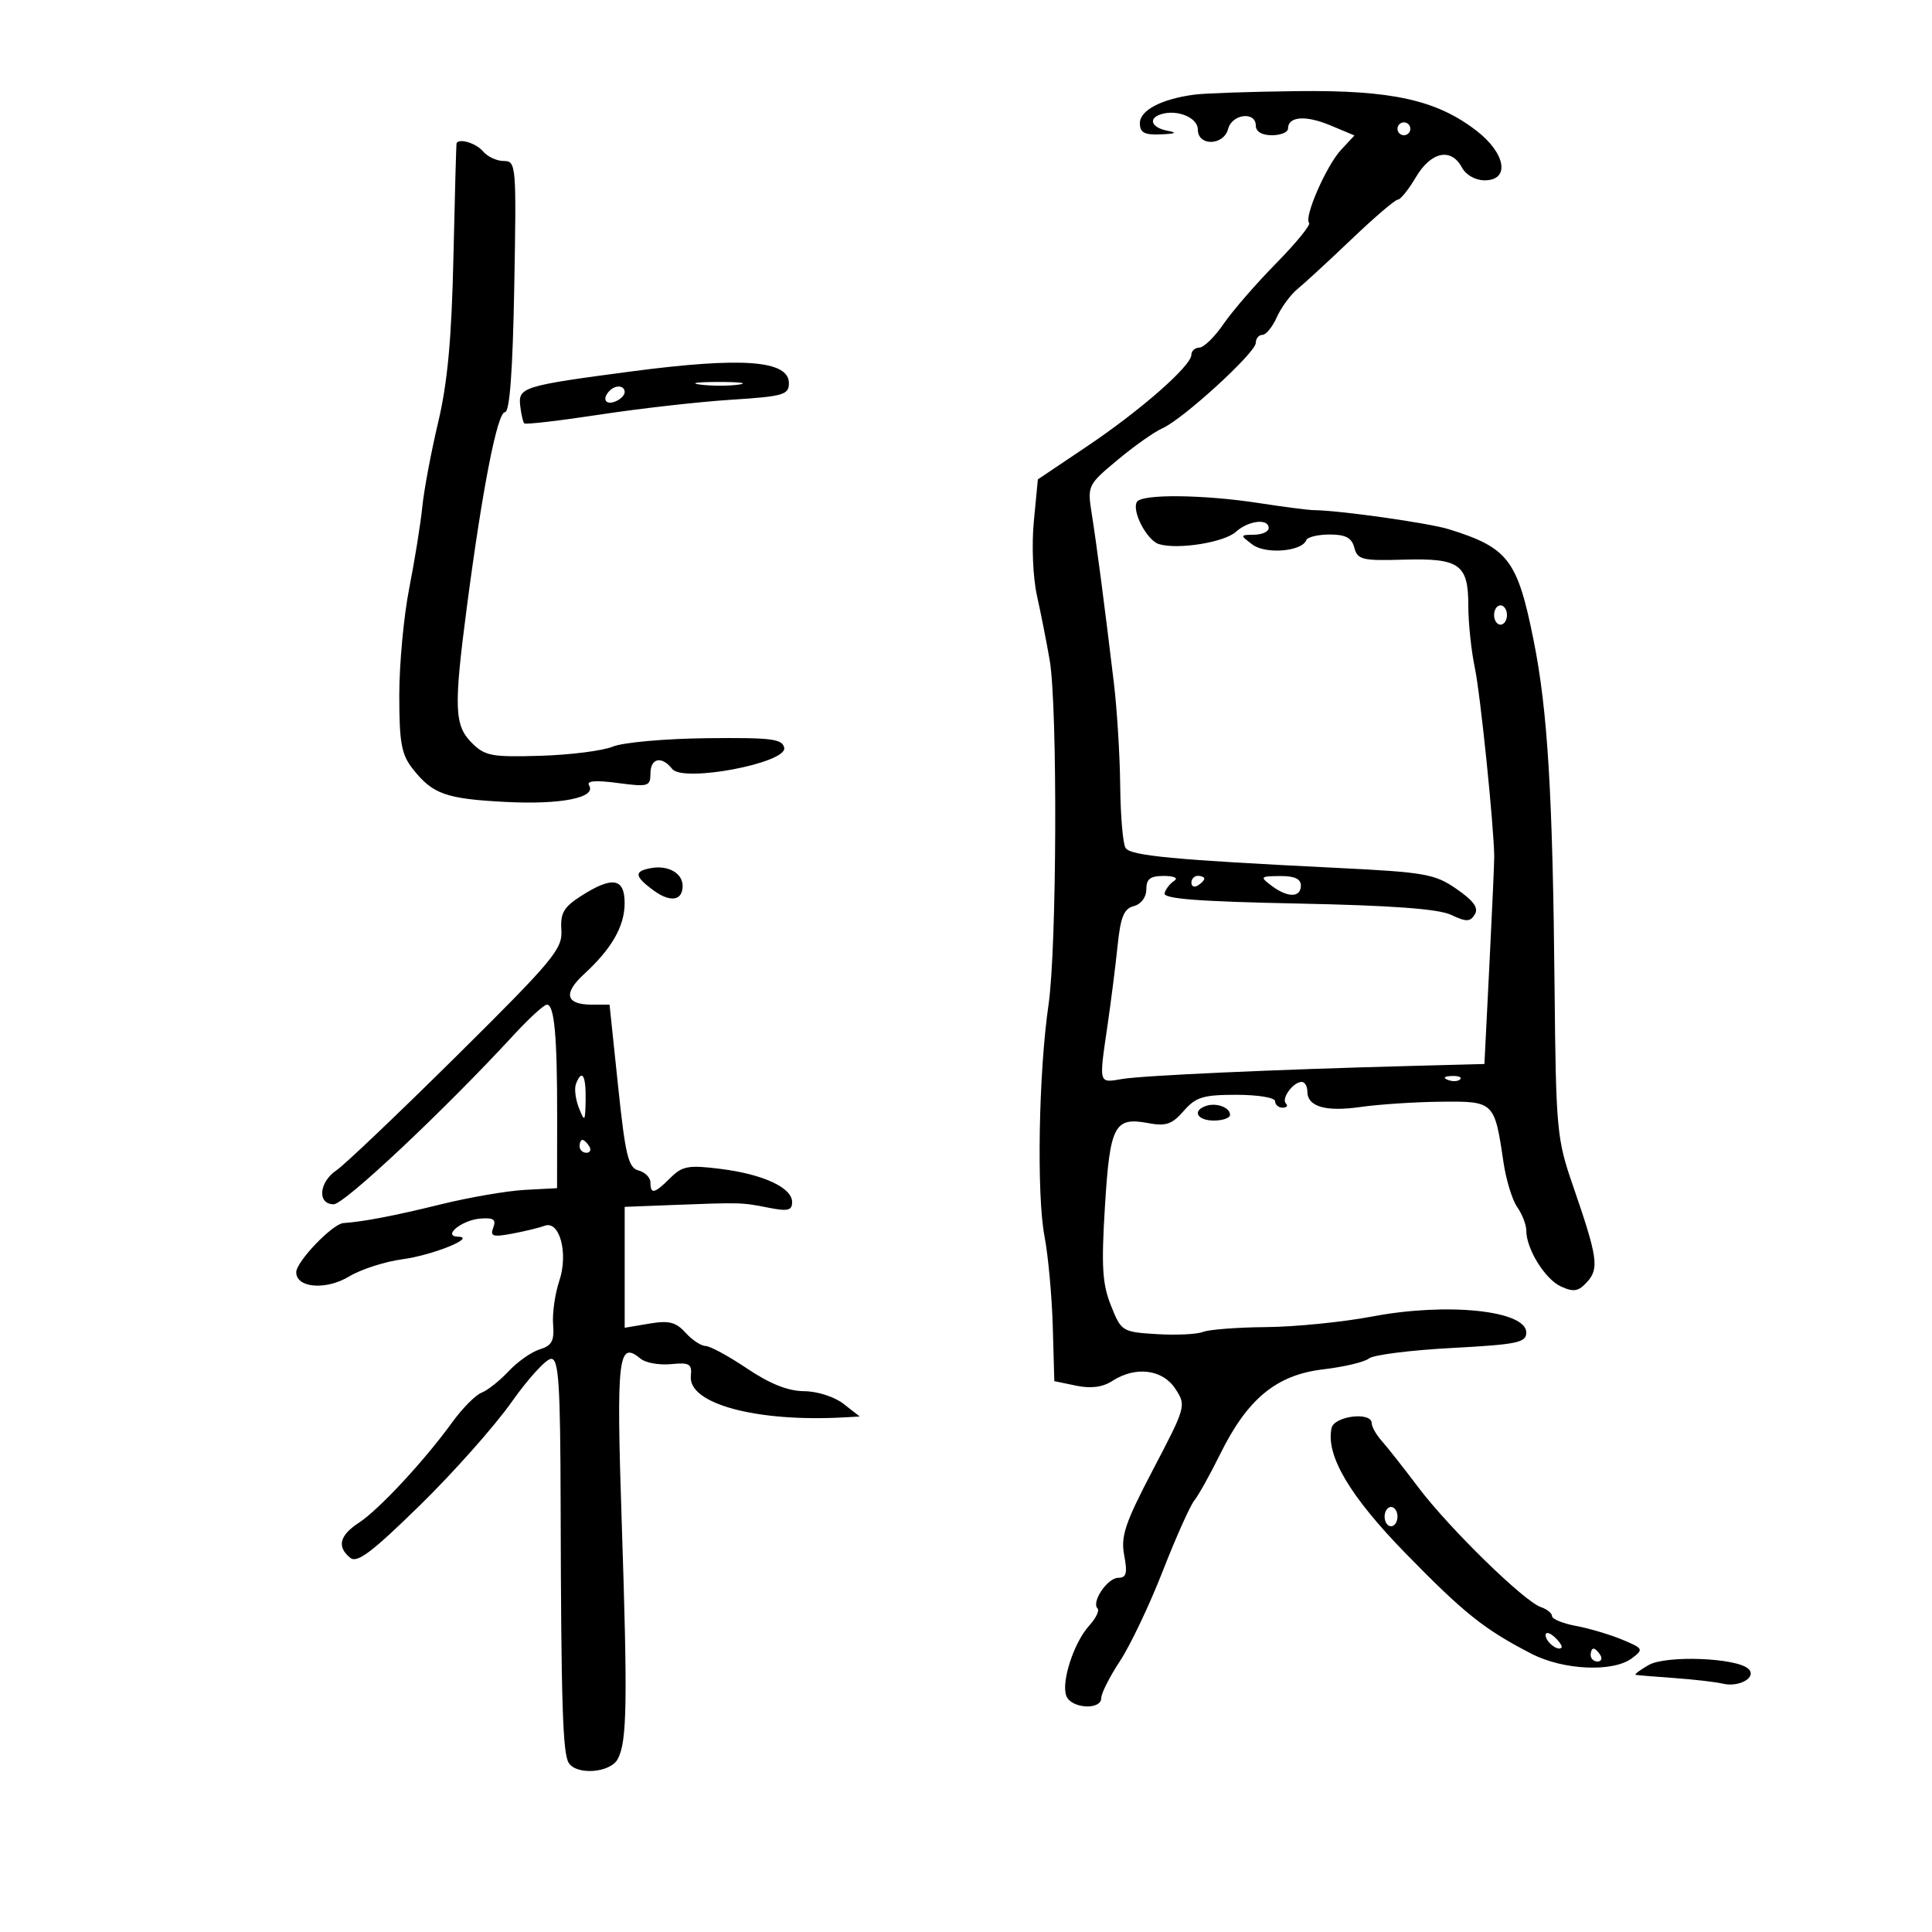 <svg xmlns="http://www.w3.org/2000/svg" width="300" height="300" viewBox="0 0 300 300" version="1.1">
	<path d="M 185.500 14.690 C 180.379 15.357, 177 17.118, 177 19.121 C 177 20.602, 177.688 20.971, 180.250 20.864 C 182.600 20.765, 182.877 20.608, 181.250 20.294 C 178.823 19.827, 178.246 18.418, 180.212 17.763 C 182.743 16.919, 186 18.244, 186 20.117 C 186 22.740, 190.020 22.640, 190.710 20 C 191.315 17.686, 195 17.257, 195 19.500 C 195 20.433, 195.944 21, 197.500 21 C 198.875 21, 200 20.536, 200 19.969 C 200 18.074, 202.728 17.860, 206.543 19.453 L 210.319 21.031 208.240 23.266 C 205.956 25.719, 202.436 33.770, 203.279 34.612 C 203.570 34.903, 201.263 37.729, 198.154 40.892 C 195.044 44.055, 191.375 48.286, 190 50.294 C 188.625 52.302, 186.938 53.957, 186.250 53.972 C 185.563 53.988, 185 54.485, 185 55.078 C 185 56.796, 177.159 63.684, 168.829 69.283 L 161.159 74.438 160.533 80.969 C 160.180 84.645, 160.393 89.686, 161.019 92.500 C 161.631 95.250, 162.519 99.750, 162.993 102.500 C 164.232 109.693, 164.109 147.154, 162.817 156 C 161.281 166.524, 160.950 185.472, 162.189 191.967 C 162.762 194.973, 163.340 201.265, 163.473 205.947 L 163.715 214.462 167.108 215.167 C 169.402 215.644, 171.217 215.407, 172.715 214.436 C 176.320 212.098, 180.519 212.617, 182.502 215.644 C 184.213 218.255, 184.171 218.409, 179.072 228.144 C 174.694 236.503, 174.009 238.532, 174.566 241.500 C 175.091 244.297, 174.906 245, 173.646 245 C 171.974 245, 169.430 248.764, 170.428 249.761 C 170.753 250.086, 170.170 251.285, 169.132 252.426 C 166.744 255.052, 164.750 261.184, 165.580 263.347 C 166.333 265.311, 171 265.590, 171 263.671 C 171 262.941, 172.310 260.353, 173.912 257.921 C 175.513 255.490, 178.494 249.225, 180.534 244 C 182.575 238.775, 184.786 233.825, 185.448 233 C 186.110 232.175, 187.924 228.920, 189.480 225.768 C 193.716 217.184, 198.218 213.485, 205.464 212.633 C 208.711 212.252, 211.911 211.489, 212.574 210.939 C 213.237 210.389, 219.004 209.658, 225.390 209.316 C 235.621 208.768, 237 208.483, 237 206.914 C 237 203.491, 224.738 202.214, 213.085 204.424 C 208.517 205.291, 201.116 206.032, 196.640 206.070 C 192.163 206.109, 187.734 206.446, 186.798 206.820 C 185.862 207.194, 182.633 207.348, 179.622 207.162 C 174.251 206.830, 174.115 206.745, 172.512 202.738 C 171.166 199.375, 171 196.649, 171.574 187.336 C 172.350 174.727, 173.036 173.409, 178.300 174.397 C 181.042 174.911, 182.004 174.581, 183.804 172.510 C 185.682 170.351, 186.826 170, 191.993 170 C 195.331 170, 198 170.444, 198 171 C 198 171.550, 198.525 172, 199.167 172 C 199.808 172, 200.037 171.704, 199.675 171.342 C 198.918 170.585, 200.811 168, 202.122 168 C 202.605 168, 203 168.653, 203 169.450 C 203 171.850, 205.797 172.672, 211.295 171.888 C 214.158 171.480, 219.774 171.113, 223.775 171.073 C 232.010 170.990, 232.074 171.053, 233.457 180.464 C 233.858 183.195, 234.820 186.332, 235.593 187.437 C 236.367 188.541, 237 190.176, 237 191.069 C 237 193.942, 239.912 198.639, 242.395 199.770 C 244.372 200.671, 245.105 200.541, 246.453 199.052 C 248.344 196.962, 248.085 195.223, 244.208 184 C 241.746 176.875, 241.605 175.350, 241.395 153.500 C 241.103 123.219, 240.327 110.342, 238.140 99.436 C 235.630 86.927, 234.209 85.061, 225 82.184 C 221.901 81.215, 208.006 79.250, 204 79.213 C 203.175 79.206, 199.350 78.713, 195.500 78.119 C 186.856 76.786, 177.311 76.688, 176.546 77.925 C 175.693 79.306, 178.064 83.885, 179.941 84.481 C 182.800 85.389, 190.082 84.236, 191.903 82.588 C 193.859 80.818, 197 80.455, 197 82 C 197 82.550, 195.988 83.014, 194.750 83.032 C 192.536 83.063, 192.532 83.088, 194.481 84.561 C 196.518 86.101, 202.165 85.640, 202.833 83.878 C 203.017 83.395, 204.652 83, 206.467 83 C 208.955 83, 209.899 83.505, 210.304 85.055 C 210.789 86.910, 211.530 87.090, 217.887 86.905 C 226.656 86.648, 228 87.601, 228 94.073 C 228 96.729, 228.456 101.061, 229.013 103.701 C 229.867 107.745, 231.959 128.108, 232.024 133 C 232.035 133.825, 231.696 141.412, 231.272 149.859 L 230.500 165.218 219 165.521 C 197.757 166.081, 177.526 166.996, 174.250 167.546 C 170.550 168.166, 170.626 168.446, 171.979 159.193 C 172.517 155.512, 173.219 149.958, 173.538 146.851 C 173.997 142.383, 174.524 141.096, 176.059 140.695 C 177.201 140.396, 178 139.325, 178 138.094 C 178 136.473, 178.621 136.003, 180.750 136.015 C 182.339 136.024, 183.006 136.345, 182.330 136.775 C 181.687 137.184, 181.012 138.049, 180.830 138.697 C 180.587 139.564, 186.038 139.986, 201.500 140.300 C 216.108 140.596, 223.359 141.130, 225.322 142.056 C 227.697 143.176, 228.280 143.166, 229.006 141.991 C 229.626 140.987, 228.832 139.879, 226.184 138.048 C 222.793 135.702, 221.309 135.441, 207.500 134.761 C 182.206 133.514, 175.547 132.884, 174.773 131.666 C 174.364 131.025, 173.992 126.675, 173.944 122 C 173.897 117.325, 173.452 110.125, 172.957 106 C 171.475 93.662, 170.312 84.772, 169.548 79.926 C 168.832 75.393, 168.867 75.318, 173.513 71.436 C 176.090 69.281, 179.230 67.064, 180.490 66.509 C 183.686 65.101, 194.988 54.769, 194.995 53.250 C 194.998 52.563, 195.460 52, 196.021 52 C 196.583 52, 197.594 50.763, 198.267 49.250 C 198.940 47.737, 200.393 45.762, 201.496 44.860 C 202.598 43.957, 206.381 40.470, 209.903 37.110 C 213.424 33.749, 216.642 31, 217.054 31 C 217.466 31, 218.732 29.425, 219.867 27.500 C 222.201 23.544, 225.333 22.886, 227 26 C 227.626 27.170, 229.094 28, 230.535 28 C 234.519 28, 233.819 23.797, 229.250 20.286 C 223.032 15.507, 216.102 13.979, 201.412 14.150 C 194.310 14.232, 187.150 14.475, 185.500 14.690 M 217 20 C 217 20.550, 217.450 21, 218 21 C 218.550 21, 219 20.550, 219 20 C 219 19.450, 218.550 19, 218 19 C 217.450 19, 217 19.450, 217 20 M 70.897 22.250 C 70.840 22.387, 70.621 30.308, 70.410 39.852 C 70.128 52.601, 69.499 59.424, 68.038 65.575 C 66.945 70.180, 65.834 76.096, 65.571 78.724 C 65.307 81.351, 64.396 87.027, 63.546 91.338 C 62.696 95.649, 62 103.126, 62 107.953 C 62 115.325, 62.333 117.153, 64.078 119.371 C 67.181 123.316, 69.204 124.039, 78.494 124.523 C 87.079 124.969, 92.654 123.867, 91.473 121.956 C 91.034 121.246, 92.465 121.125, 95.913 121.583 C 100.647 122.211, 101 122.110, 101 120.129 C 101 117.697, 102.750 117.327, 104.390 119.411 C 106.070 121.545, 122.245 118.482, 121.772 116.119 C 121.493 114.729, 119.793 114.518, 109.727 114.627 C 103.281 114.697, 96.729 115.284, 95.167 115.931 C 93.605 116.578, 88.545 117.221, 83.923 117.359 C 76.348 117.586, 75.297 117.388, 73.260 115.351 C 70.535 112.626, 70.441 109.882, 72.527 94 C 74.918 75.802, 77.233 64, 78.412 63.999 C 79.147 63.999, 79.615 57.660, 79.855 44.499 C 80.198 25.606, 80.148 25, 78.227 25 C 77.137 25, 75.685 24.325, 75 23.500 C 73.953 22.238, 71.243 21.412, 70.897 22.250 M 98 57.680 C 81.309 59.879, 80.456 60.140, 80.772 62.957 C 80.921 64.288, 81.208 65.541, 81.410 65.743 C 81.611 65.944, 86.889 65.330, 93.138 64.378 C 99.387 63.426, 108.550 62.389, 113.500 62.074 C 121.626 61.556, 122.500 61.307, 122.500 59.510 C 122.500 55.942, 115.278 55.403, 98 57.680 M 108.768 59.725 C 110.565 59.947, 113.265 59.943, 114.768 59.715 C 116.271 59.486, 114.800 59.304, 111.500 59.310 C 108.200 59.315, 106.971 59.502, 108.768 59.725 M 94.667 60.667 C 93.452 61.881, 93.976 62.947, 95.500 62.362 C 96.325 62.045, 97 61.384, 97 60.893 C 97 59.845, 95.622 59.711, 94.667 60.667 M 232 95.500 C 232 96.325, 232.450 97, 233 97 C 233.550 97, 234 96.325, 234 95.500 C 234 94.675, 233.550 94, 233 94 C 232.450 94, 232 94.675, 232 95.500 M 101.250 134.773 C 98.383 135.240, 98.450 136.054, 101.540 138.303 C 104.105 140.170, 106 139.856, 106 137.563 C 106 135.632, 103.824 134.354, 101.250 134.773 M 185 137.059 C 185 137.641, 185.450 137.840, 186 137.500 C 186.550 137.160, 187 136.684, 187 136.441 C 187 136.198, 186.550 136, 186 136 C 185.450 136, 185 136.477, 185 137.059 M 197.441 137.532 C 199.941 139.423, 202 139.408, 202 137.500 C 202 136.468, 200.986 136.010, 198.750 136.032 C 195.676 136.062, 195.605 136.143, 197.441 137.532 M 90.226 139.130 C 87.527 140.858, 86.991 141.790, 87.169 144.435 C 87.365 147.355, 85.907 149.106, 70.942 163.925 C 61.899 172.880, 53.487 180.887, 52.250 181.719 C 49.512 183.558, 49.232 187, 51.820 187 C 53.472 187, 69.069 172.327, 79.805 160.673 C 82.173 158.103, 84.476 156, 84.924 156 C 86.085 156, 86.529 160.892, 86.514 173.500 L 86.500 184.500 81.500 184.765 C 78.750 184.911, 72.900 185.916, 68.500 186.999 C 61.232 188.788, 56.522 189.694, 53.327 189.918 C 51.627 190.037, 46 195.905, 46 197.558 C 46 200.010, 50.650 200.376, 54.219 198.205 C 56.024 197.108, 59.750 195.906, 62.500 195.536 C 67.214 194.901, 74.088 192.112, 71.128 192.035 C 68.632 191.971, 71.681 189.463, 74.543 189.226 C 76.631 189.053, 77.078 189.355, 76.594 190.616 C 76.070 191.982, 76.522 192.125, 79.559 191.555 C 81.530 191.185, 83.779 190.638, 84.557 190.340 C 86.897 189.442, 88.284 194.622, 86.847 198.894 C 86.180 200.877, 85.748 203.922, 85.886 205.661 C 86.089 208.210, 85.689 208.958, 83.819 209.525 C 82.544 209.913, 80.369 211.439, 78.987 212.917 C 77.605 214.395, 75.711 215.897, 74.777 216.255 C 73.844 216.613, 71.791 218.686, 70.215 220.862 C 65.901 226.818, 58.844 234.415, 55.750 236.435 C 52.723 238.411, 52.279 240.157, 54.363 241.886 C 55.442 242.782, 57.698 241.088, 65.187 233.759 C 70.391 228.666, 76.792 221.463, 79.412 217.750 C 82.032 214.037, 84.811 211, 85.588 211 C 86.761 211, 87.010 214.849, 87.056 233.750 C 87.132 264.595, 87.375 272.281, 88.317 273.750 C 89.566 275.699, 94.778 275.283, 95.923 273.143 C 97.367 270.445, 97.468 264.439, 96.542 236.398 C 95.689 210.591, 95.980 208.078, 99.483 210.986 C 100.251 211.623, 102.368 211.999, 104.189 211.822 C 107.074 211.541, 107.471 211.780, 107.275 213.673 C 106.831 217.972, 117.425 220.838, 131 220.093 L 133.500 219.956 131 218 C 129.580 216.889, 126.924 216.035, 124.850 216.022 C 122.363 216.007, 119.545 214.886, 116 212.500 C 113.139 210.575, 110.239 209, 109.554 209 C 108.870 209, 107.474 208.076, 106.452 206.946 C 104.948 205.285, 103.869 205.015, 100.797 205.534 L 97 206.176 97 196.788 L 97 187.400 104.250 187.119 C 115.006 186.702, 115.192 186.707, 119.250 187.515 C 122.336 188.129, 123 187.977, 123 186.657 C 123 184.412, 118.502 182.332, 111.851 181.501 C 106.901 180.882, 105.946 181.054, 104.102 182.898 C 101.641 185.359, 101 185.508, 101 183.617 C 101 182.856, 100.167 182.016, 99.150 181.749 C 97.567 181.335, 97.108 179.441, 95.974 168.633 L 94.649 156 91.884 156 C 87.866 156, 87.416 154.267, 90.659 151.292 C 94.983 147.327, 96.986 143.836, 96.993 140.250 C 97.001 136.327, 95.096 136.012, 90.226 139.130 M 89.433 168.315 C 89.155 169.039, 89.366 170.726, 89.901 172.065 C 90.796 174.308, 90.878 174.204, 90.937 170.750 C 91.001 166.955, 90.355 165.910, 89.433 168.315 M 224.813 167.683 C 225.534 167.972, 226.397 167.936, 226.729 167.604 C 227.061 167.272, 226.471 167.036, 225.417 167.079 C 224.252 167.127, 224.015 167.364, 224.813 167.683 M 187.250 171.731 C 185.070 172.491, 185.901 174, 188.500 174 C 189.875 174, 191 173.598, 191 173.107 C 191 171.956, 188.858 171.170, 187.250 171.731 M 90 178 C 90 178.550, 90.477 179, 91.059 179 C 91.641 179, 91.840 178.550, 91.500 178 C 91.160 177.450, 90.684 177, 90.441 177 C 90.198 177, 90 177.450, 90 178 M 206.764 221.750 C 205.838 225.985, 209.594 232.333, 218.302 241.248 C 227.378 250.541, 230.439 252.982, 237.781 256.783 C 242.738 259.350, 250.492 259.699, 253.416 257.487 C 255.243 256.104, 255.174 255.971, 251.916 254.610 C 250.037 253.825, 246.813 252.867, 244.750 252.480 C 242.688 252.094, 241 251.408, 241 250.956 C 241 250.504, 240.213 249.868, 239.250 249.542 C 236.657 248.664, 225.034 237.308, 220.272 231 C 217.989 227.975, 215.418 224.713, 214.560 223.750 C 213.702 222.787, 213 221.550, 213 221 C 213 219.160, 207.177 219.860, 206.764 221.750 M 215 235.500 C 215 236.325, 215.450 237, 216 237 C 216.550 237, 217 236.325, 217 235.500 C 217 234.675, 216.550 234, 216 234 C 215.450 234, 215 234.675, 215 235.500 M 240 253.902 C 240 254.940, 241.902 256.443, 242.466 255.850 C 242.649 255.658, 242.169 254.920, 241.399 254.211 C 240.630 253.501, 240 253.362, 240 253.902 M 247 257 C 247 257.550, 247.477 258, 248.059 258 C 248.641 258, 248.840 257.550, 248.500 257 C 248.160 256.450, 247.684 256, 247.441 256 C 247.198 256, 247 256.450, 247 257 M 256 258.546 C 254.625 259.329, 253.725 260.016, 254 260.072 C 254.275 260.128, 256.975 260.351, 260 260.566 C 263.025 260.782, 266.404 261.174, 267.508 261.437 C 270.071 262.049, 272.862 260.442, 271.492 259.143 C 269.670 257.415, 258.724 256.994, 256 258.546" stroke="none" fill="black" fill-rule="evenodd"/>
</svg>